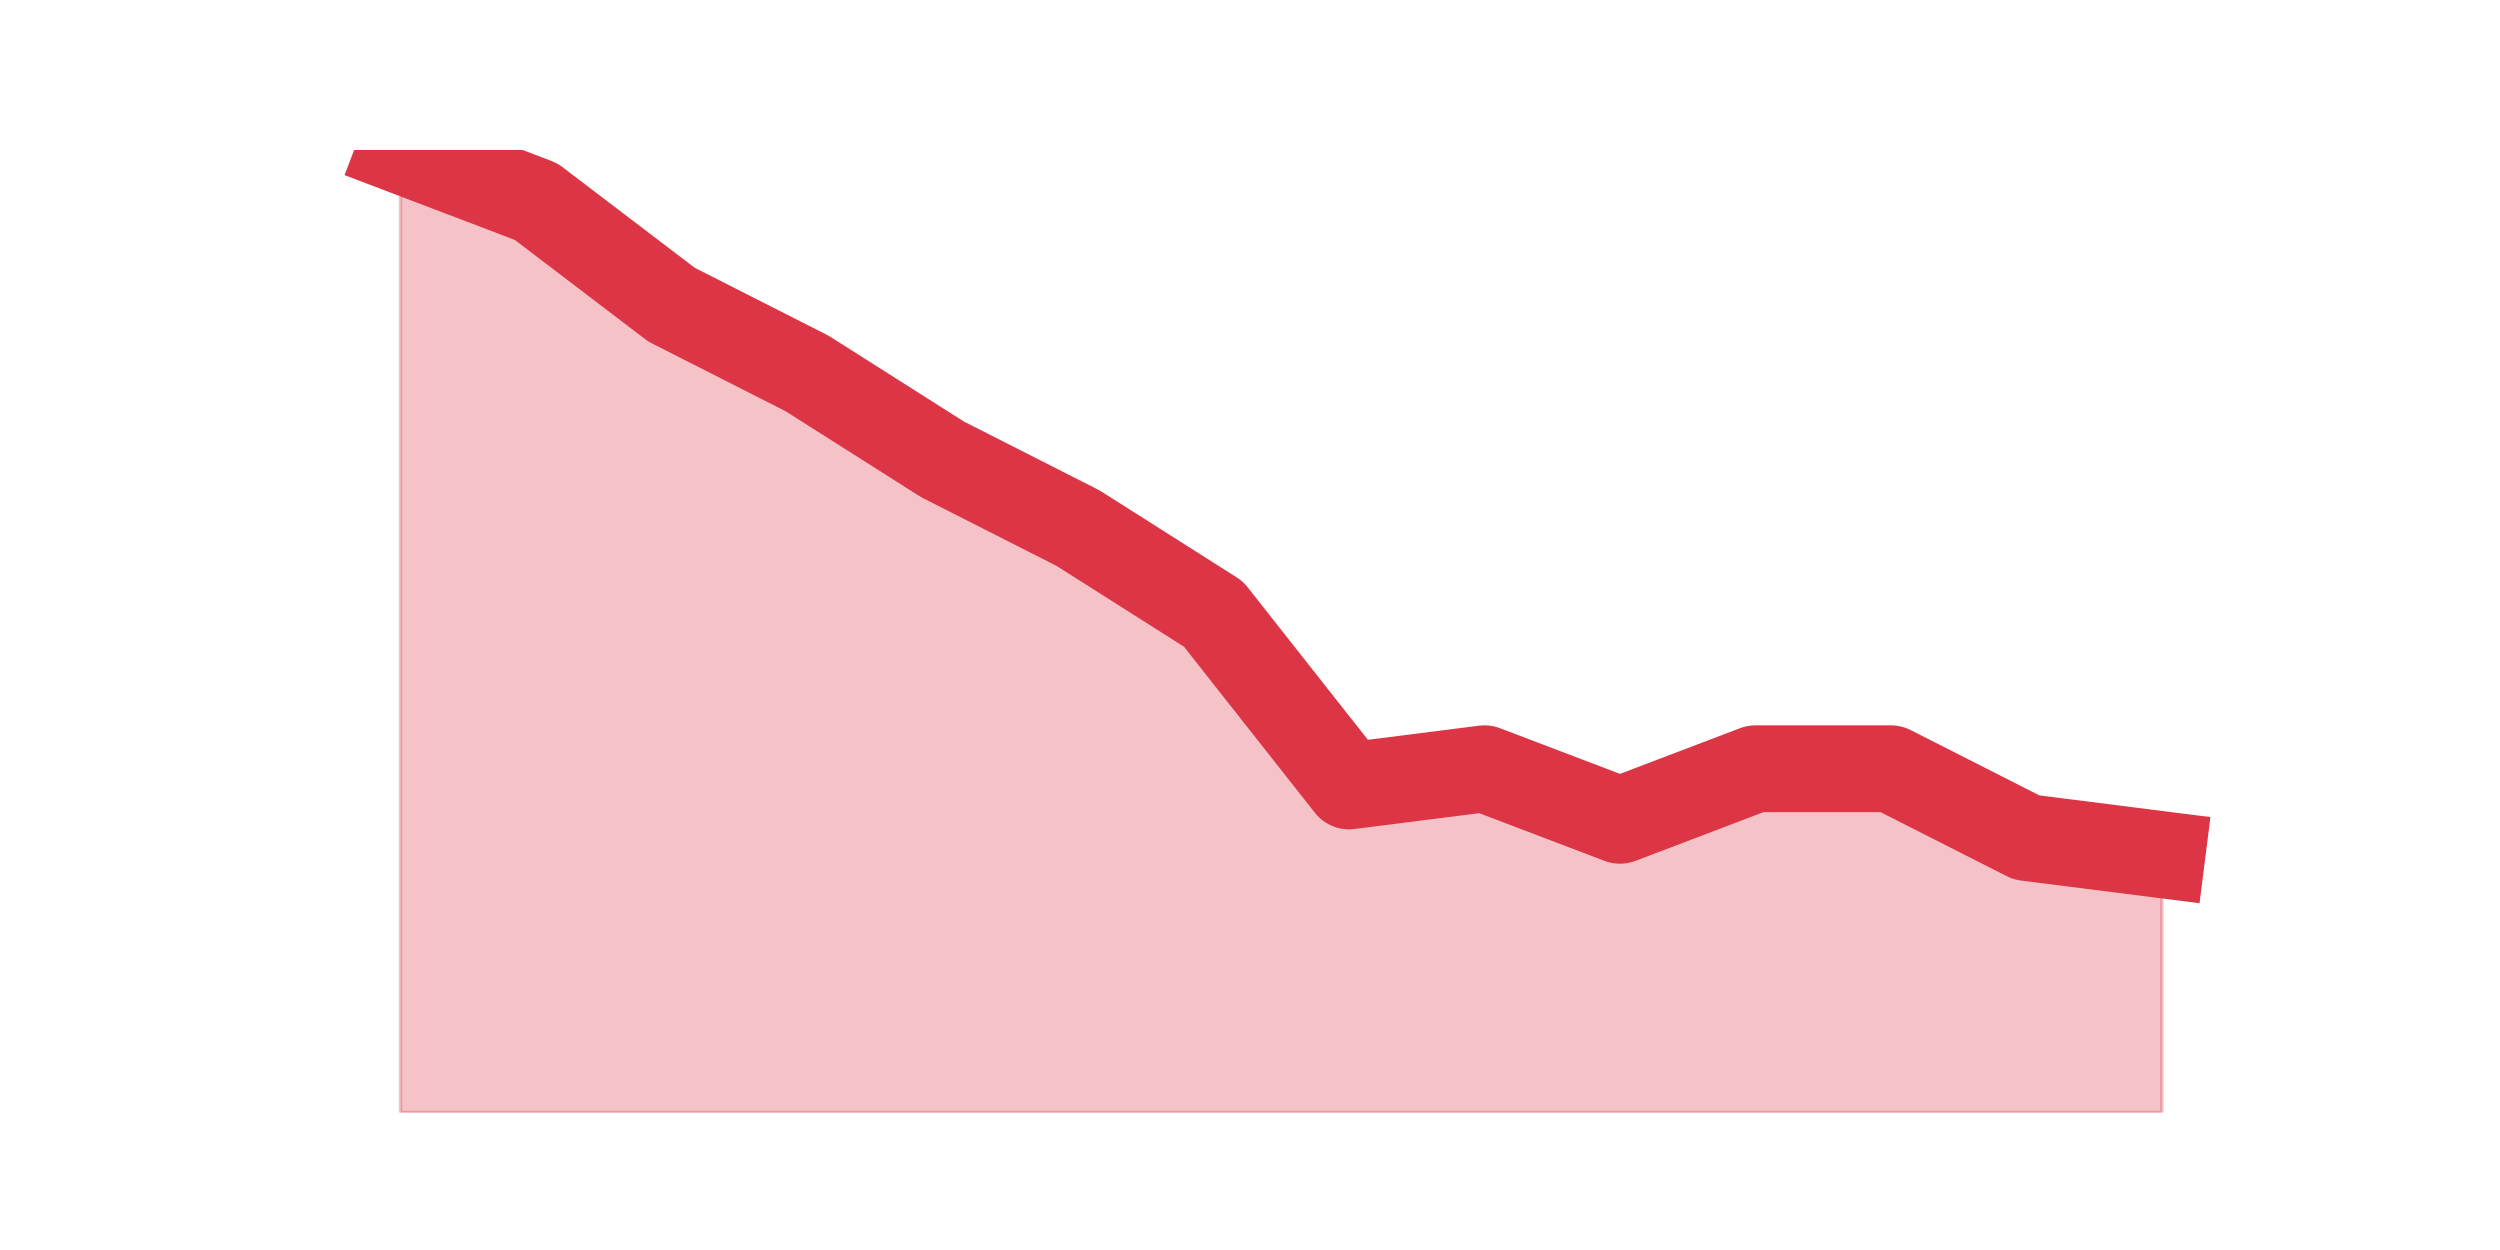 <?xml version="1.0" encoding="utf-8" standalone="no"?>
<!DOCTYPE svg PUBLIC "-//W3C//DTD SVG 1.1//EN"
  "http://www.w3.org/Graphics/SVG/1.1/DTD/svg11.dtd">
<svg height="360pt" version="1.1" viewBox="0 0 720 360" width="720pt" xmlns="http://www.w3.org/2000/svg" xmlns:xlink="http://www.w3.org/1999/xlink">
 <defs>
  <style type="text/css">*{stroke-linecap:butt;stroke-linejoin:round;}</style>
 </defs>
 <g id="figure_1">
  <g id="patch_1">
   <path d="M 0 360 
L 720 360 
L 720 0 
L 0 0 
z
" style="fill:none;"/>
  </g>
  <g id="axes_1">
   <g id="matplotlib.axis_1"/>
   <g id="matplotlib.axis_2"/>
   <g id="PolyCollection_1">
    <defs>
     <path d="M 115.364 -316.8 
L 115.364 -39.6 
L 154.385 -39.6 
L 193.406 -39.6 
L 232.427 -39.6 
L 271.448 -39.6 
L 310.469 -39.6 
L 349.49 -39.6 
L 388.51 -39.6 
L 427.531 -39.6 
L 466.552 -39.6 
L 505.573 -39.6 
L 544.594 -39.6 
L 583.615 -39.6 
L 622.636 -39.6 
L 622.636 -113.85 
L 622.636 -113.85 
L 583.615 -118.8 
L 544.594 -138.6 
L 505.573 -138.6 
L 466.552 -123.75 
L 427.531 -138.6 
L 388.51 -133.65 
L 349.49 -183.15 
L 310.469 -207.9 
L 271.448 -227.7 
L 232.427 -252.45 
L 193.406 -272.25 
L 154.385 -301.95 
L 115.364 -316.8 
z
" id="m000dd0706d" style="stroke:#dc3545;stroke-opacity:0.3;"/>
    </defs>
    <g clip-path="url(#paabd40d1fc)">
     <use style="fill:#dc3545;fill-opacity:0.3;stroke:#dc3545;stroke-opacity:0.3;" x="0" xlink:href="#m000dd0706d" y="360"/>
    </g>
   </g>
   <g id="line2d_1">
    <path clip-path="url(#paabd40d1fc)" d="M 115.364 43.2 
L 154.385 58.05 
L 193.406 87.75 
L 232.427 107.55 
L 271.448 132.3 
L 310.469 152.1 
L 349.49 176.85 
L 388.51 226.35 
L 427.531 221.4 
L 466.552 236.25 
L 505.573 221.4 
L 544.594 221.4 
L 583.615 241.2 
L 622.636 246.15 
" style="fill:none;stroke:#dc3545;stroke-linecap:square;stroke-width:25;"/>
   </g>
  </g>
 </g>
 <defs>
  <clipPath id="paabd40d1fc">
   <rect height="277.2" width="558" x="90" y="43.2"/>
  </clipPath>
 </defs>
</svg>
